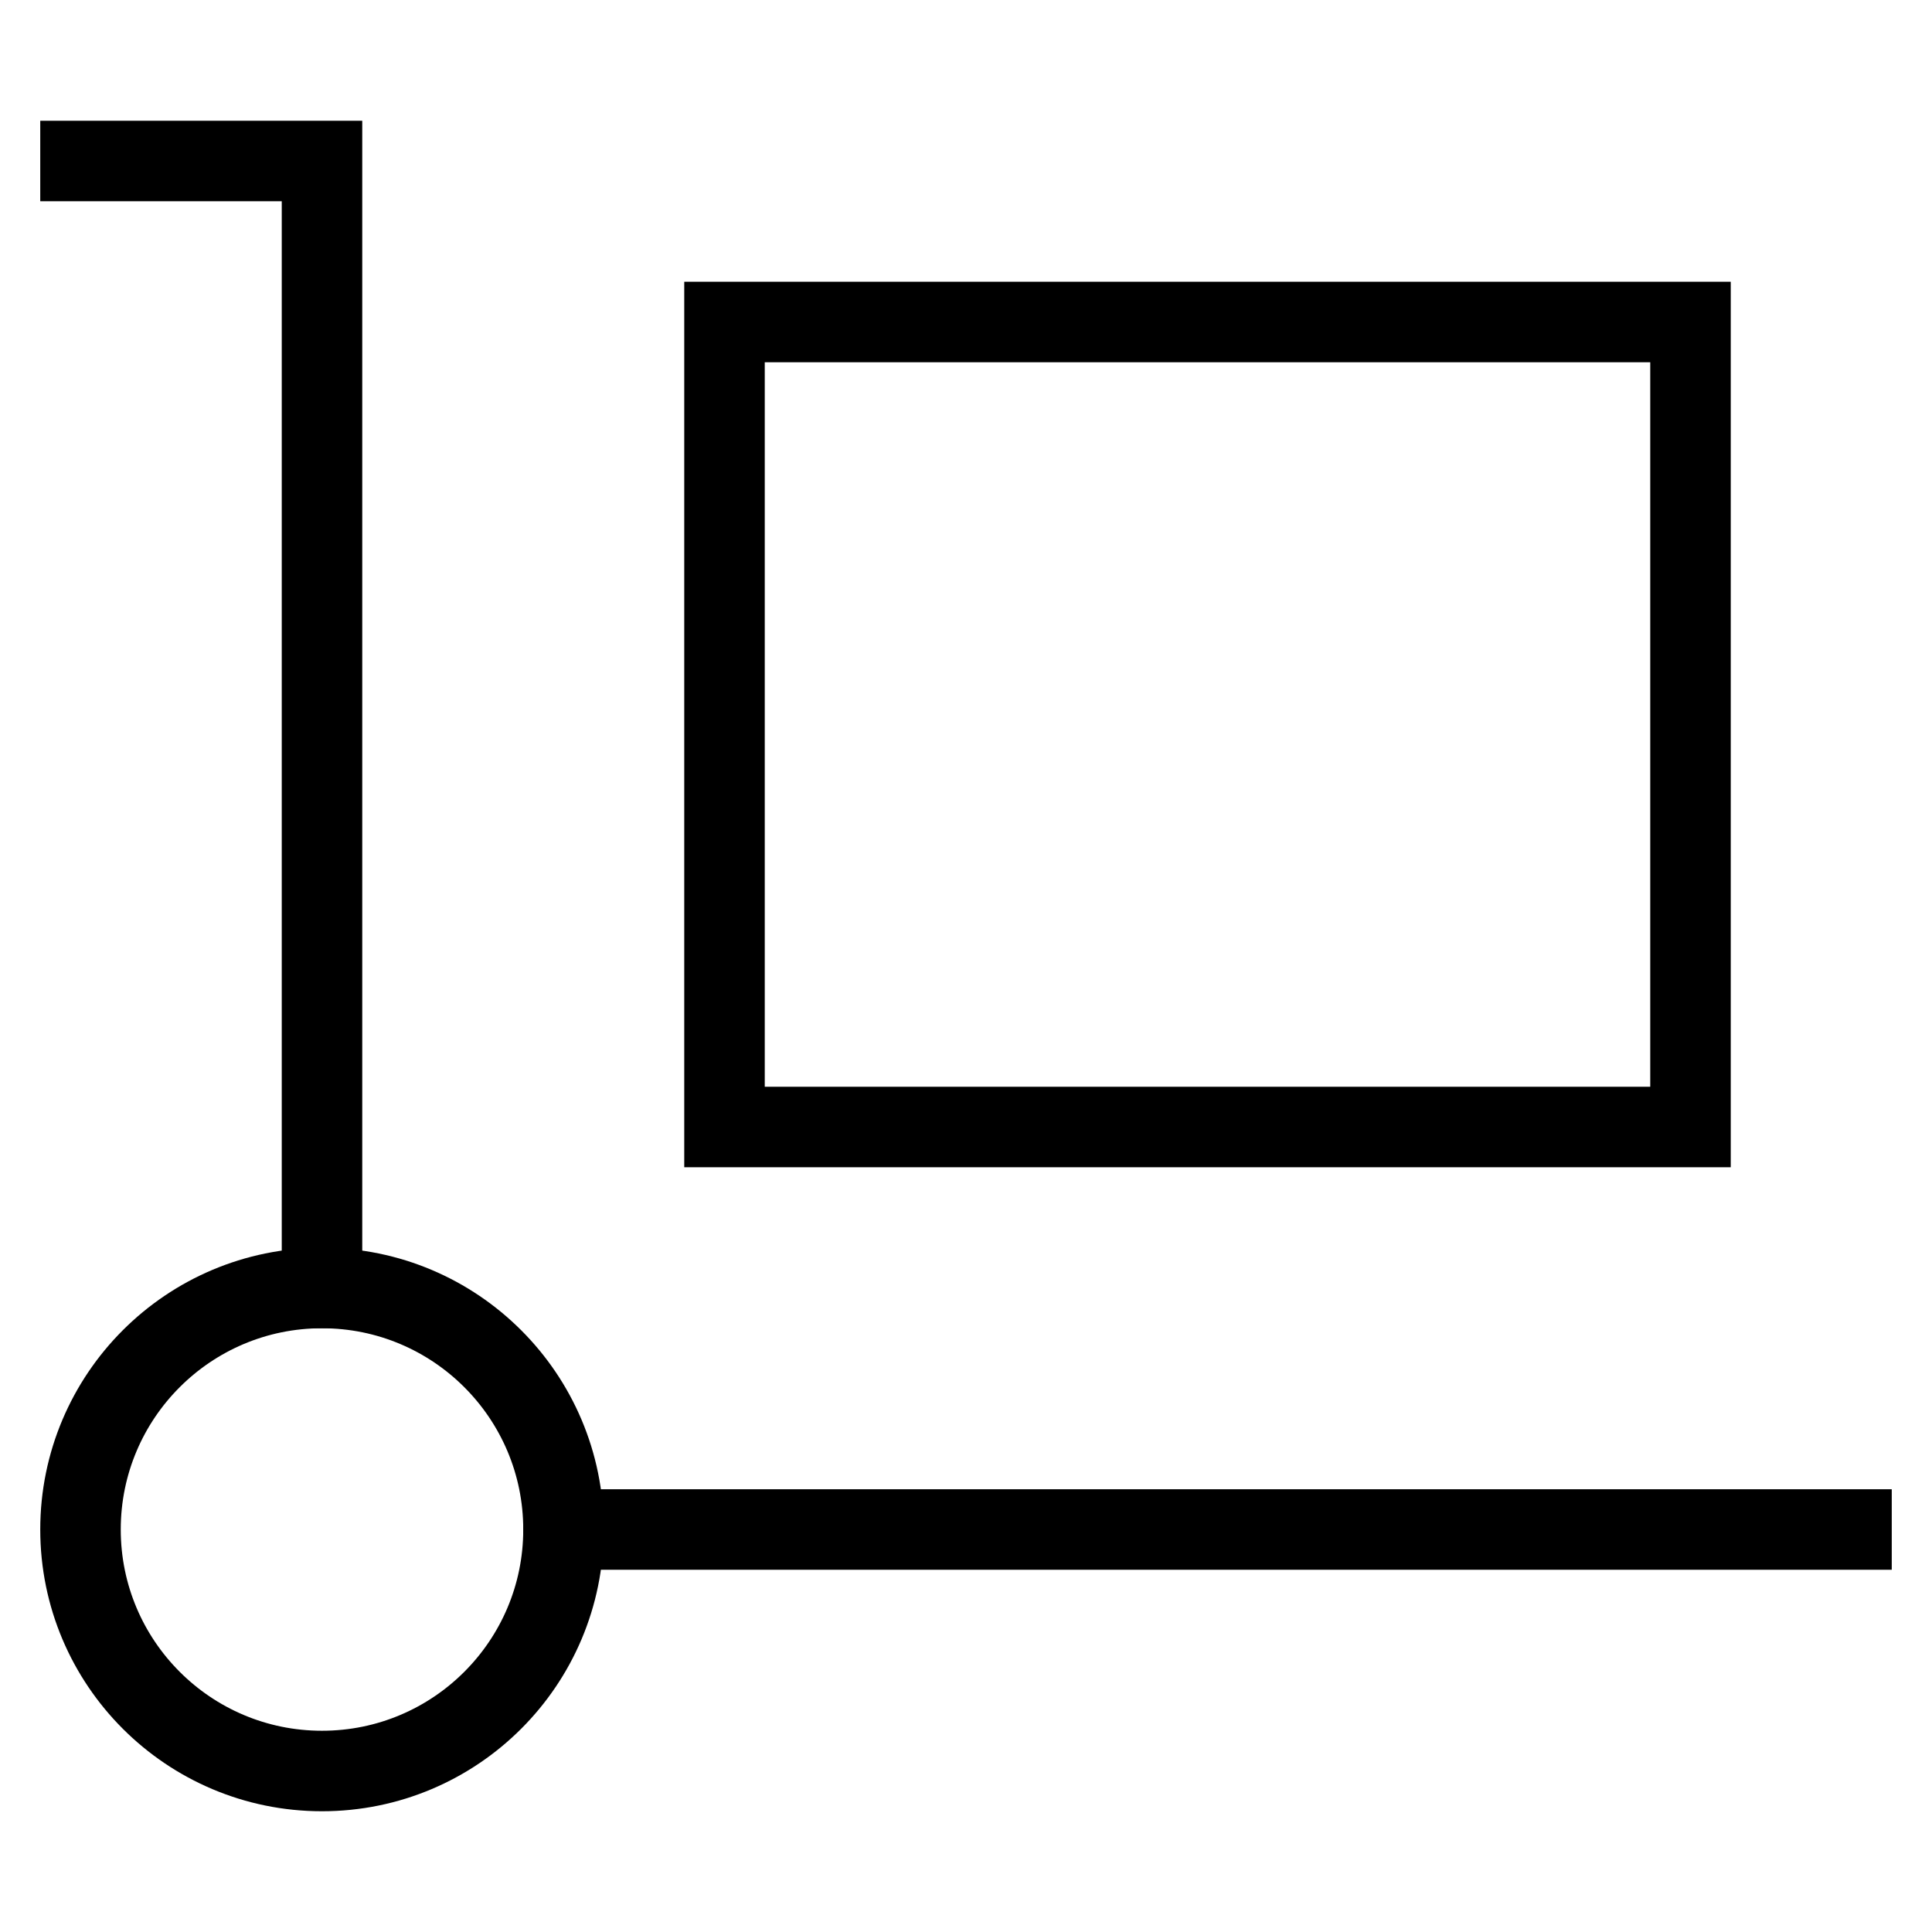 <svg id="nc_icon" xmlns="http://www.w3.org/2000/svg" xmlns:xlink="http://www.w3.org/1999/xlink" x="0px" y="0px" viewBox="0 0 24 24"><g  transform="translate(0, 0)">
<polyline fill="none" stroke="currentColor" vector-effect="non-scaling-stroke" stroke-linecap="square" stroke-miterlimit="10" points="1,2 4,2 4,16 " stroke-linejoin="miter"/>
<line fill="none" stroke="currentColor" vector-effect="non-scaling-stroke" stroke-linecap="square" stroke-miterlimit="10" x1="7" y1="19" x2="23" y2="19" stroke-linejoin="miter"/>
<circle fill="none" stroke="currentColor" vector-effect="non-scaling-stroke" stroke-linecap="square" stroke-miterlimit="10" cx="4" cy="19" r="3" stroke-linejoin="miter"/>
<rect data-color="color-2" x="9" y="4" fill="none" stroke="currentColor" vector-effect="non-scaling-stroke" stroke-linecap="square" stroke-miterlimit="10" width="12" height="10" stroke-linejoin="miter"/>
</g></svg>